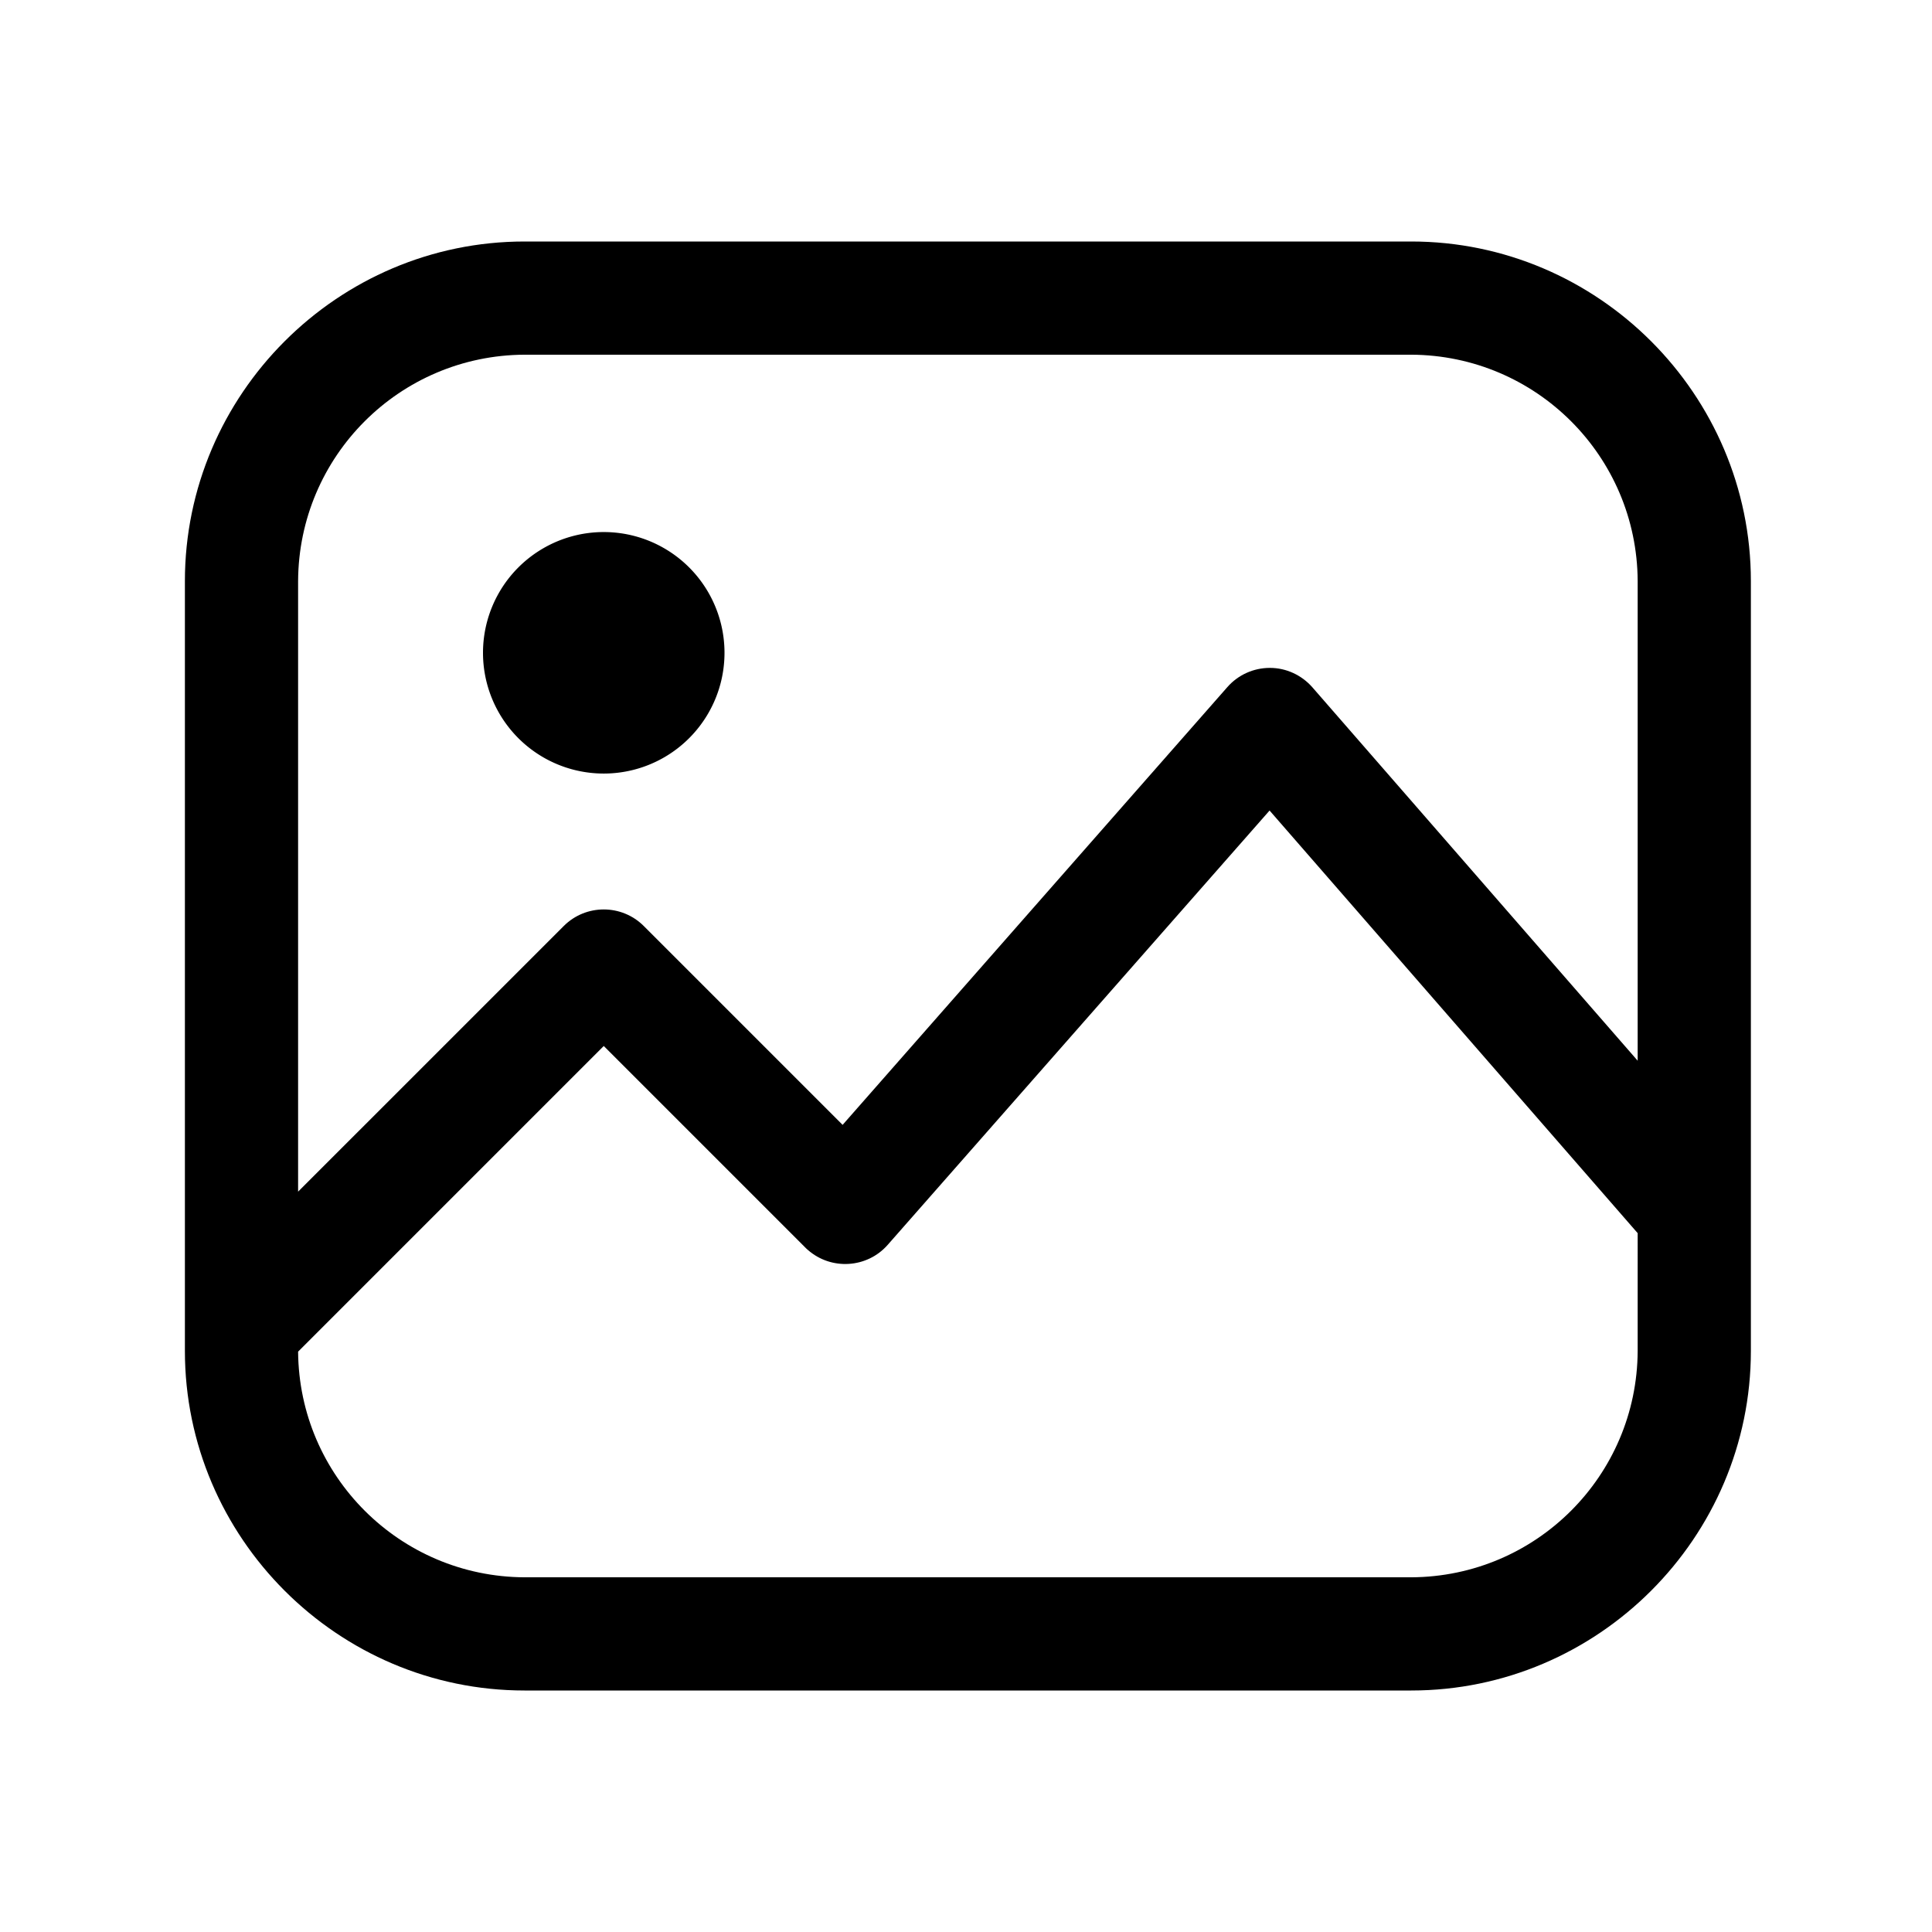 <?xml version="1.0" standalone="no"?><!DOCTYPE svg PUBLIC "-//W3C//DTD SVG 1.1//EN" "http://www.w3.org/Graphics/SVG/1.1/DTD/svg11.dtd"><svg t="1537412149919" class="icon" style="" viewBox="0 0 1024 1024" version="1.1" xmlns="http://www.w3.org/2000/svg" p-id="2449" xmlns:xlink="http://www.w3.org/1999/xlink" width="16" height="16"><defs><style type="text/css"></style></defs><path d="M748 128H278c-99 0-180 81-180 180v408c0 99 81 180 180 180h470c99 0 180-81 180-180V308c0-99-81-180-180-180z m-470 60h470c66.2 0.3 119.7 53.8 120 120v254.2L695.6 364.3c-5.7-6.5-13.9-10.3-22.5-10.3h-0.1c-8.6 0-16.8 3.7-22.5 10.2l-203.9 232-105.4-105.4c-11.7-11.7-30.7-11.7-42.4 0L158 631.6V308c0.3-66.2 53.8-119.7 120-120z m470 648H278c-66-0.3-119.5-53.6-120-119.6l162-162 106.8 106.8c0.5 0.5 0.9 0.9 1.4 1.3 12.4 10.9 31.4 9.7 42.3-2.7l202.4-230.2 195.1 224V716c-0.3 66.2-53.8 119.7-120 120z" p-id="2450"></path><path d="M320 346m-64 0a64 64 0 1 0 128 0 64 64 0 1 0-128 0Z" p-id="2451"></path></svg>